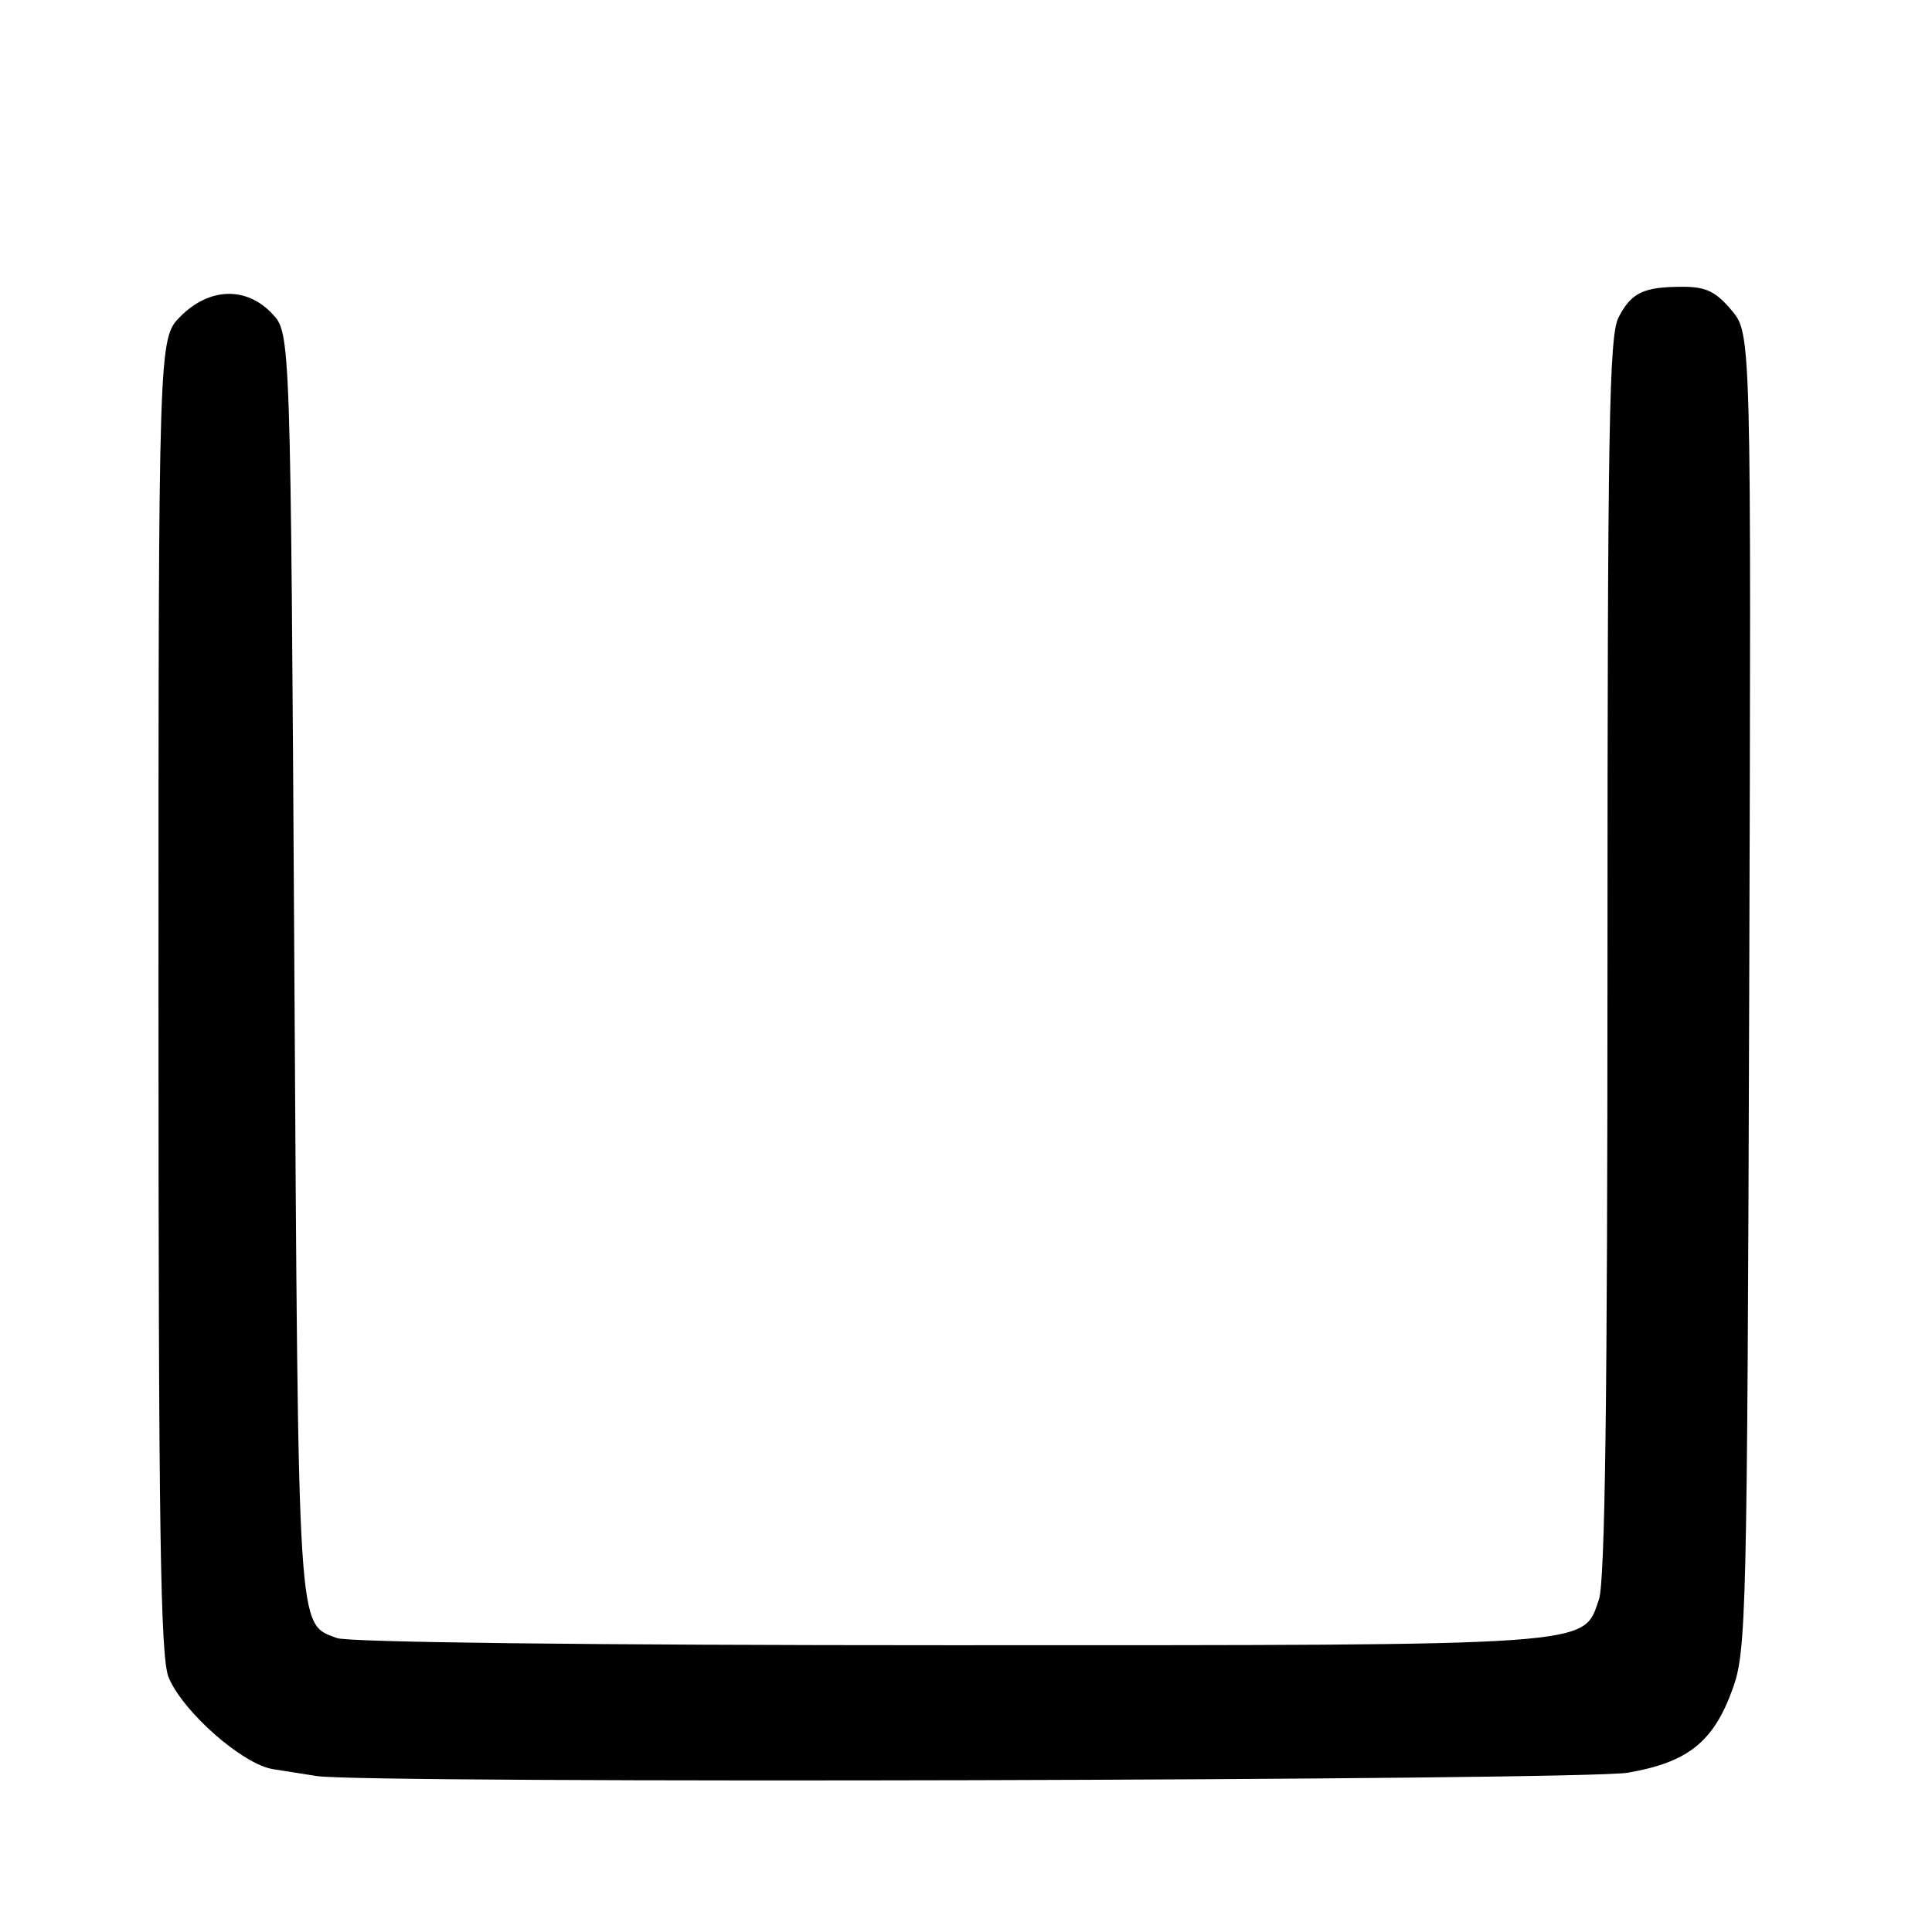 <?xml version="1.0" encoding="UTF-8" standalone="no"?>
<!DOCTYPE svg PUBLIC "-//W3C//DTD SVG 1.1//EN" "http://www.w3.org/Graphics/SVG/1.1/DTD/svg11.dtd" >
<svg xmlns="http://www.w3.org/2000/svg" xmlns:xlink="http://www.w3.org/1999/xlink" version="1.1" viewBox="0 0 256 256">
 <g >
 <path fill="currentColor"
d=" M 215.73 234.89 C 223.68 233.50 227.05 230.81 229.58 223.80 C 231.41 218.75 231.51 214.38 231.78 131.36 C 232.05 44.22 232.05 44.22 229.44 41.11 C 227.35 38.63 226.05 38.00 222.99 38.00 C 217.77 38.00 216.17 38.76 214.46 42.07 C 213.21 44.49 213.00 56.88 213.00 126.80 C 213.00 185.33 212.68 209.63 211.86 211.96 C 209.70 218.17 212.18 218.00 125.60 218.00 C 78.34 218.00 46.13 217.62 44.63 217.05 C 39.38 215.05 39.54 217.60 39.00 127.83 C 38.50 44.16 38.50 44.16 36.08 41.58 C 32.65 37.94 27.77 38.07 23.92 41.92 C 21.00 44.85 21.00 44.85 21.00 131.96 C 21.00 202.91 21.25 219.66 22.35 222.28 C 24.28 226.87 32.13 233.76 36.16 234.42 C 38.00 234.72 40.62 235.13 42.00 235.34 C 48.58 236.35 209.74 235.93 215.73 234.89 Z "/>
</g>
</svg>